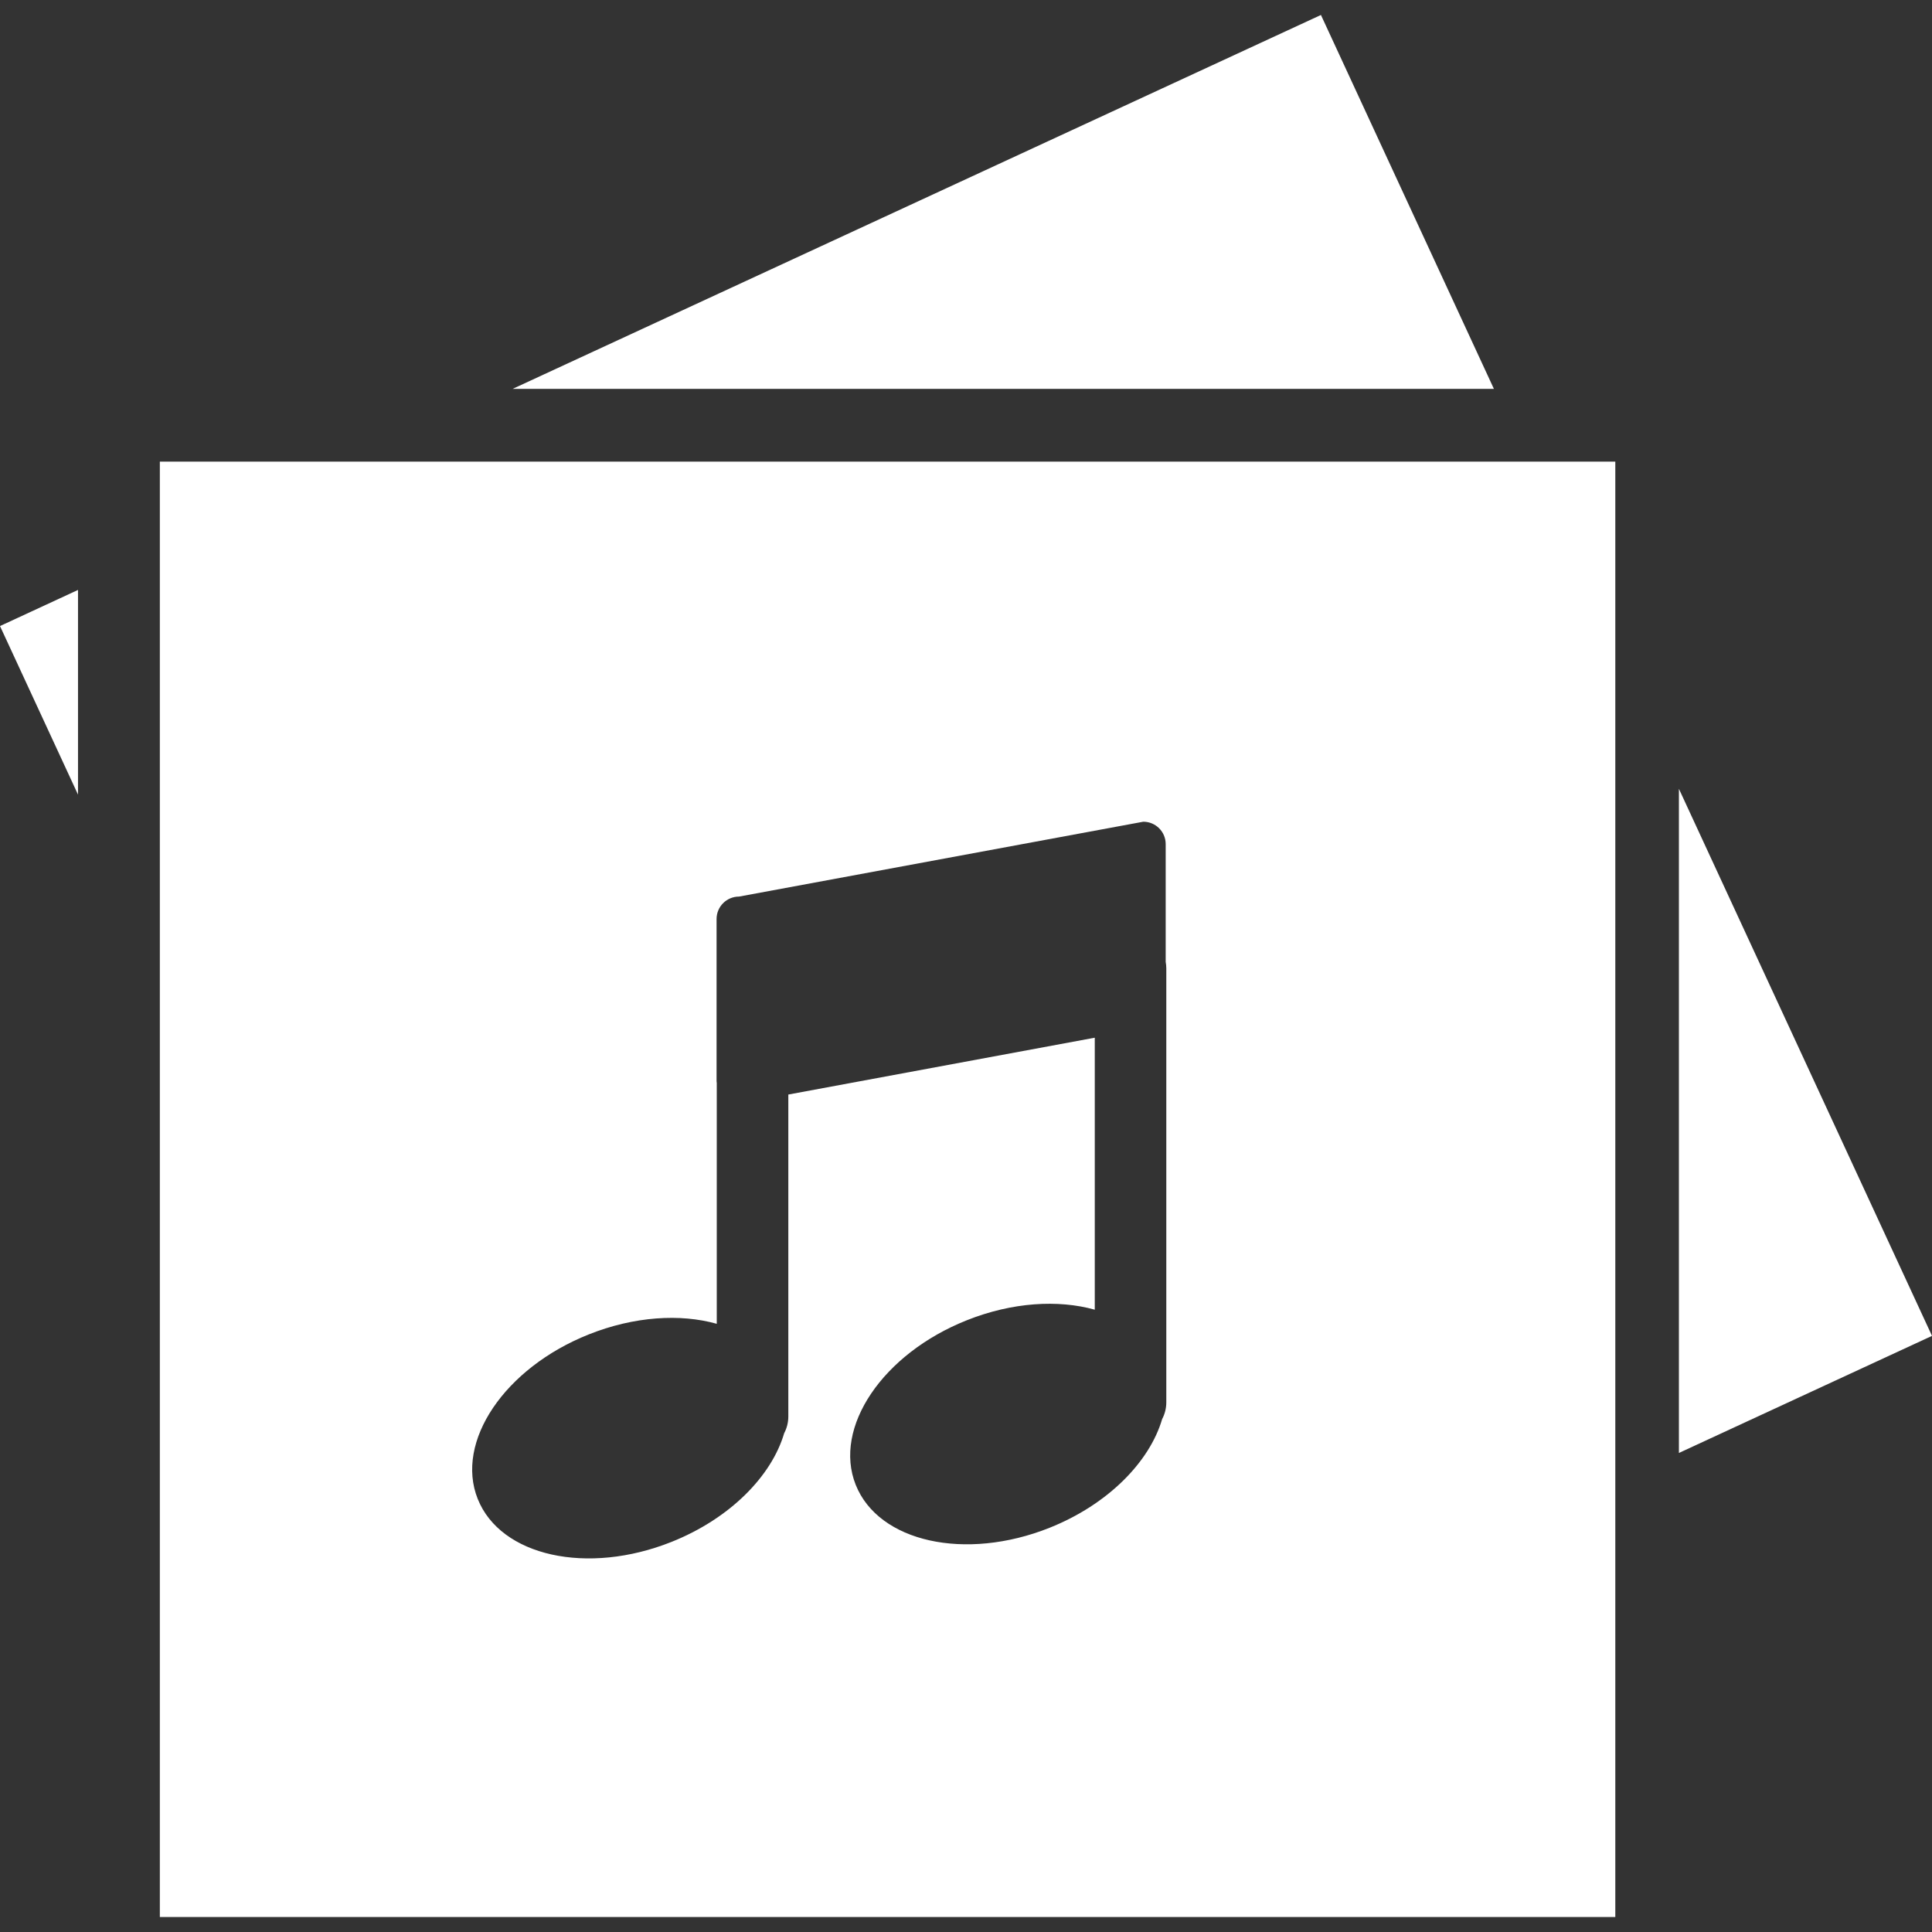 <?xml version="1.0" encoding="iso-8859-1"?>
<!-- Generator: Adobe Illustrator 16.0.0, SVG Export Plug-In . SVG Version: 6.00 Build 0)  -->
<!DOCTYPE svg PUBLIC "-//W3C//DTD SVG 1.1//EN" "http://www.w3.org/Graphics/SVG/1.1/DTD/svg11.dtd">
<svg version="1.1" id="Capa_1" xmlns="http://www.w3.org/2000/svg" xmlns:xlink="http://www.w3.org/1999/xlink" x="0px" y="0px"
	 width="417.027px" height="417.027px" viewBox="0 0 417.027 417.027" style="enable-background:new 0 0 417.027 417.027;"
	 xml:space="preserve">
<rect x="0" y="0" width="417.027" height="417.027" fill="#333333" stroke="none"/>
<g>
	<polygon points="110.647,83.942 322.464,83.942 285.127,3.231 	" fill="#fff"/>
	<polygon points="362.397,313.626 417.027,288.352 362.397,170.267 	" fill="#fff"/>
	<polygon points="16.839,127.339 0,135.135 16.839,171.521 	" fill="#fff"/>
	<path d="M34.502,413.796h314.166V99.644H34.502V413.796z M127.082,288.039c9.804-3.911,19.761-4.509,27.633-2.293v-51.979
		c-0.016-0.129-0.042-0.253-0.042-0.381v-35.017c0-2.677,2.17-4.841,4.853-4.841l87.253-16.158c2.669,0,4.837,2.158,4.837,4.833
		v25.407c0.085,0.469,0.133,0.942,0.133,1.436v93.649c0,1.306-0.325,2.532-0.897,3.618c-2.722,9.27-11.723,18.438-24.294,23.46
		c-18.177,7.253-36.912,3.105-41.849-9.27c-4.929-12.371,5.797-28.28,23.97-35.518c9.796-3.907,19.747-4.492,27.63-2.284v-58.709
		l-66.147,12.267v69.489c0,1.31-0.329,2.544-0.9,3.626c-2.725,9.27-11.722,18.423-24.299,23.443
		c-18.174,7.254-36.906,3.106-41.844-9.269C98.176,311.189,108.908,295.288,127.082,288.039z" fill="#fff"/>
</g>
<g>
</g>
<g>
</g>
<g>
</g>
<g>
</g>
<g>
</g>
<g>
</g>
<g>
</g>
<g>
</g>
<g>
</g>
<g>
</g>
<g>
</g>
<g>
</g>
<g>
</g>
<g>
</g>
<g>
</g>
</svg>
